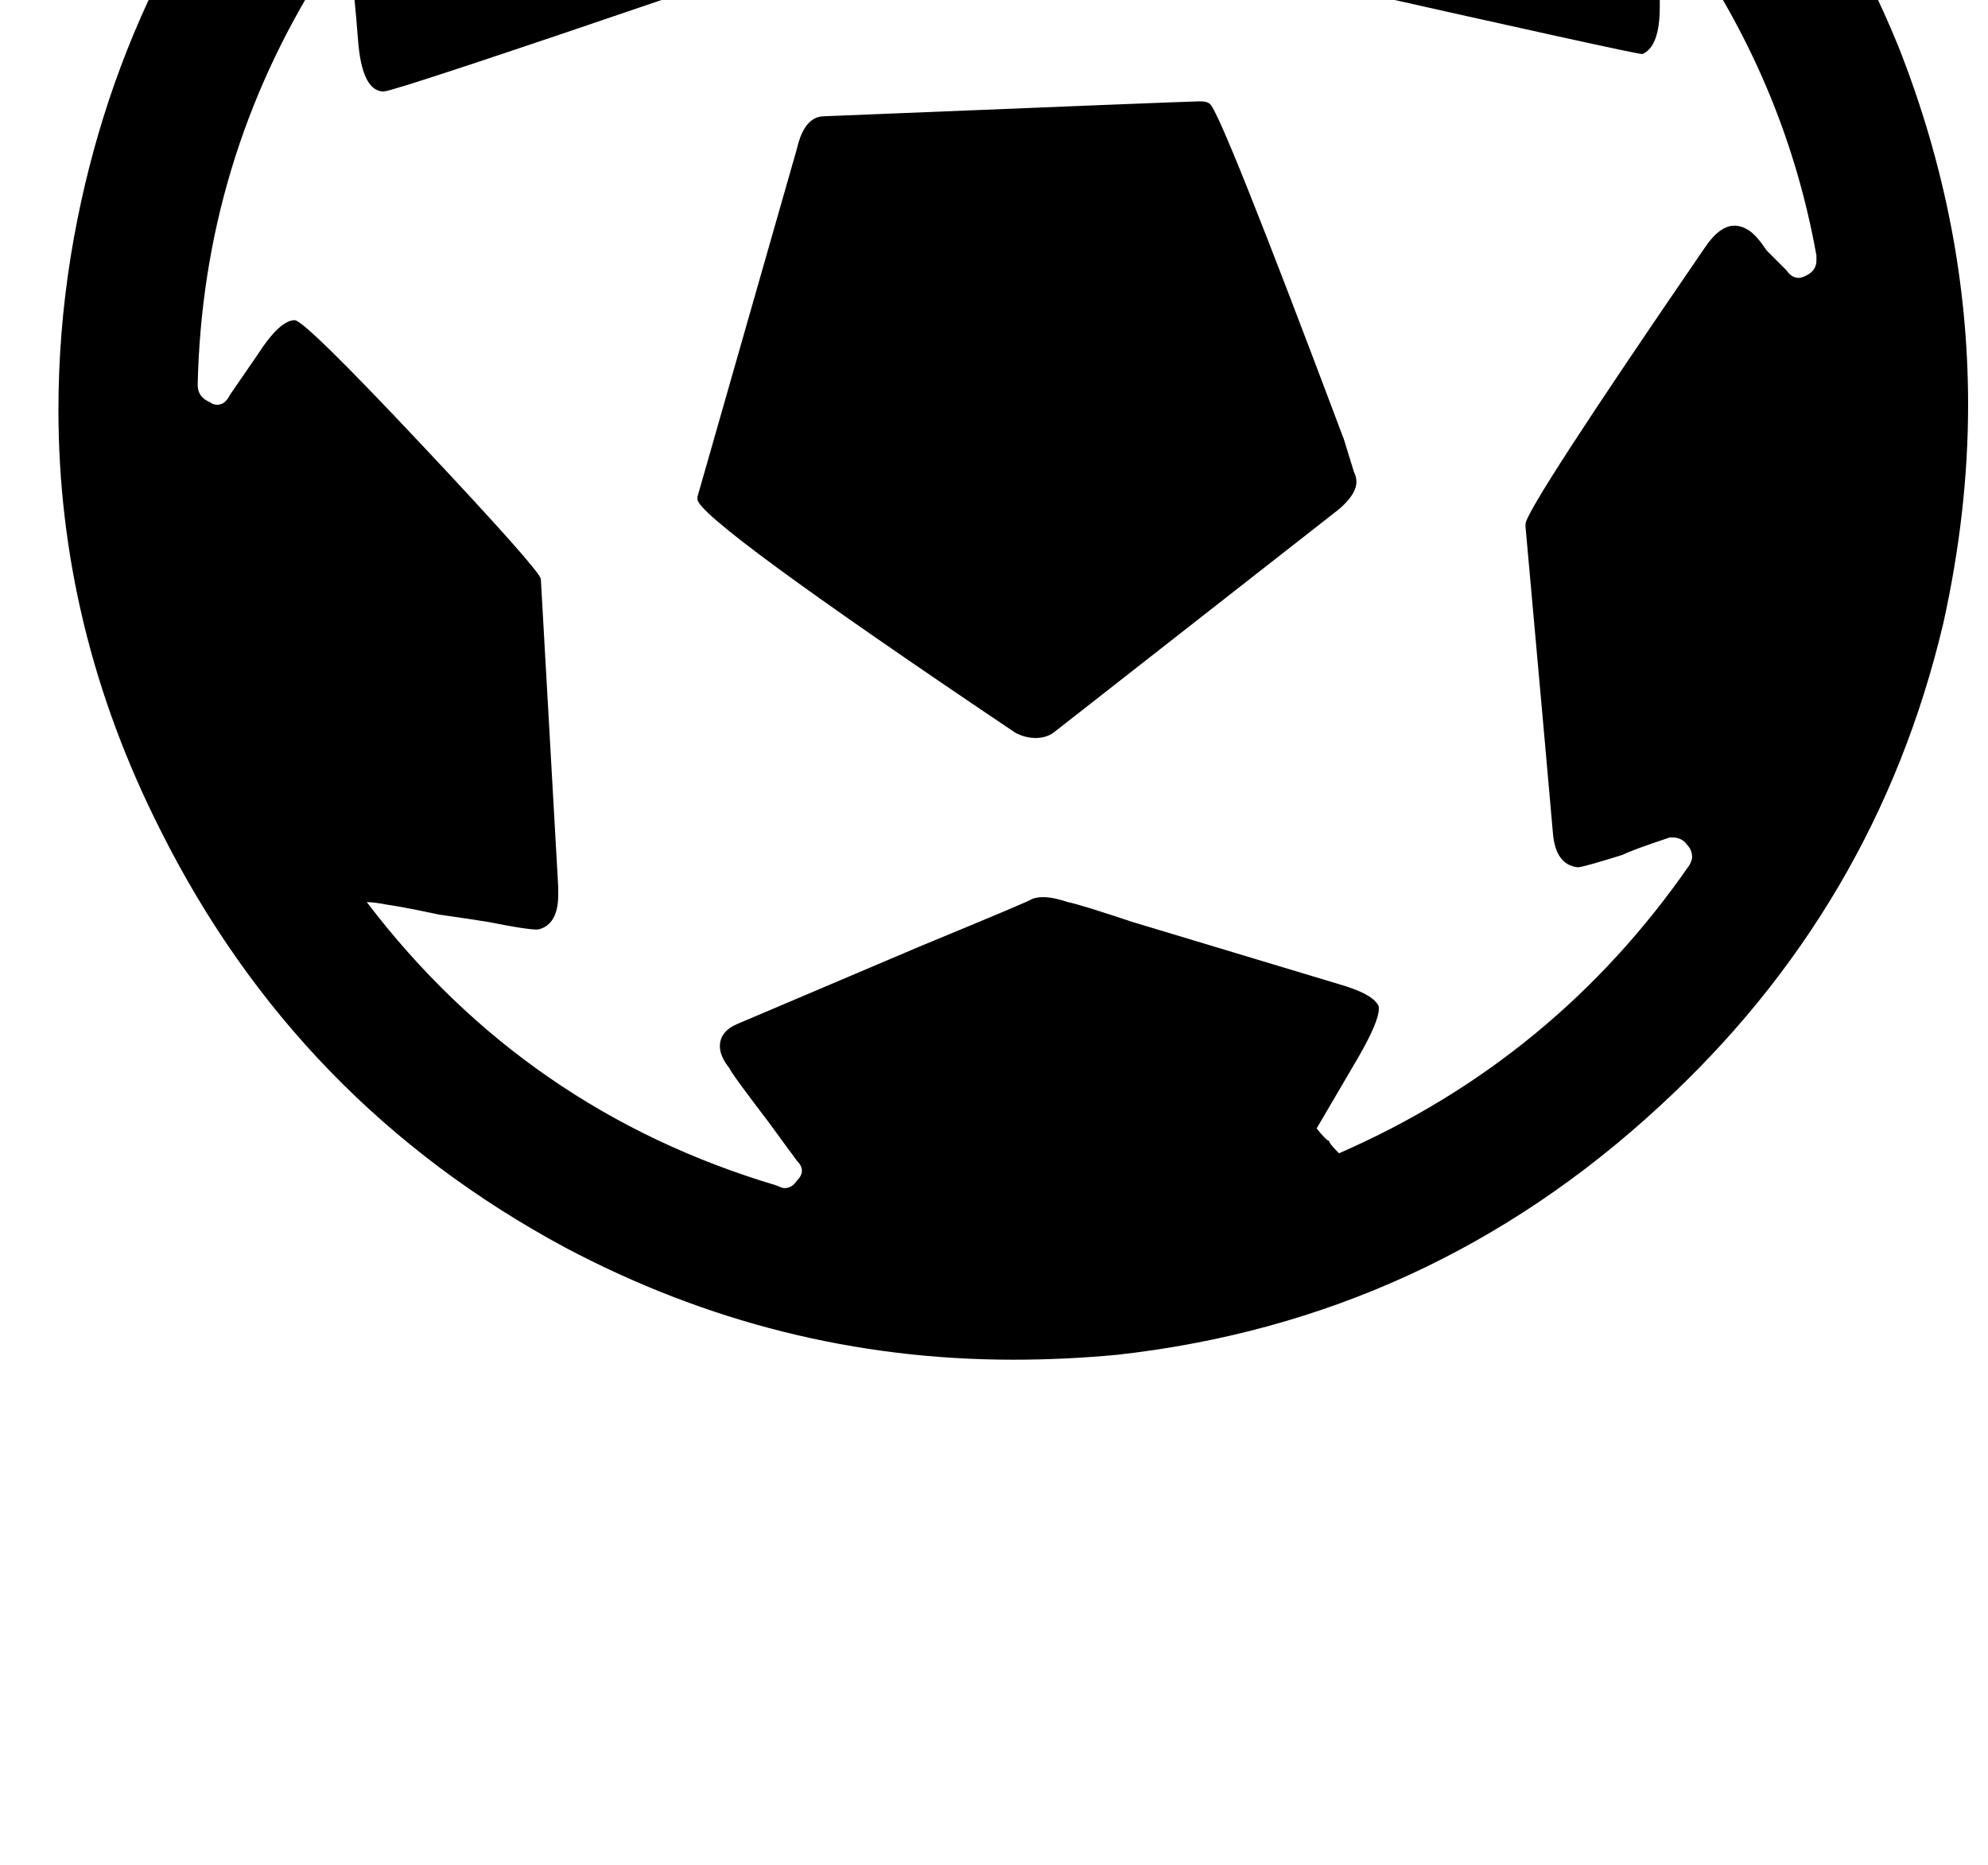 <?xml version="1.0" standalone="no"?>
<!DOCTYPE svg PUBLIC "-//W3C//DTD SVG 1.1//EN" "http://www.w3.org/Graphics/SVG/1.1/DTD/svg11.dtd" >
<svg xmlns="http://www.w3.org/2000/svg" xmlns:xlink="http://www.w3.org/1999/xlink" version="1.1" viewBox="-10 0 1066 1000">
   <path fill="currentColor"
d="M633.333 54.333q4 0 5.334 1.334q5.333 2.666 72 180l5.333 17.333q1.333 2.667 1.333 5.333q0 6.667 -9.333 14.667l-153.333 120q-4 2.667 -9.334 2.667q-5.333 0 -10.666 -2.667q-170.667 -114.667 -170.667 -125.333v-1.334
l53.333 -186.666q4 -17.334 14.667 -17.334q196 -8 201.333 -8zM196 49h-1.333q-10.667 -1.333 -12.667 -27.333t-3.333 -32.667q0 -6.667 -6.667 -8h-2.667q-4 0 -6.666 4q-64 101.333 -66.667 221.333q0 6.667 6.667 9.334q1.333 1.333 4 1.333
q4 0 6.666 -5.333l14.667 -21.334q12 -18.666 20 -18.666q5.333 0 68 66.666q62.667 66.667 64 72l9.333 165.334v4q0 16 -10.666 18.666h-1.334q-5.333 0 -25.333 -4q-8 -1.333 -26.667 -4q-18.666 -4 -28 -5.333q-6.666 -1.333 -10.666 -1.333
q85.333 112 220 152q2.666 1.333 4 1.333q4 0 6.666 -4q2.667 -2.667 2.667 -5.333q0 -2.667 -2.667 -5.334q-4 -5.333 -14.666 -20q-21.334 -28 -21.334 -29.333q-5.333 -6.667 -5.333 -12q0 -8 9.333 -12l97.334 -41.333
q61.333 -25.334 60 -25.334q2.666 -1.333 6.666 -1.333q5.334 0 13.334 2.667q6.666 1.333 34.666 10.666l110.667 33.334q18.667 5.333 21.333 12v1.333q0 6.667 -10.666 25.333l-22.667 38.667q5.333 6.667 6.667 6.667
q0 1.333 5.333 6.666q116 -50.666 188 -154.666q1.333 -2.667 1.333 -4q0 -4 -2.666 -6.667q-2.667 -4 -8 -4h-1.334q-20 6.667 -25.333 9.333q-21.333 6.667 -24 6.667q-12 -1.333 -13.333 -18.667q-1.334 -16 -14.667 -164v-1.333
q0 -8 96 -148q8 -12 16 -12q4 0 8 2.667q4 2.666 9.333 10.666l9.334 9.334l1.333 1.333q2.667 4 6.667 4q1.333 0 4 -1.333q5.333 -2.667 5.333 -8v-2.667q-16 -89.333 -68 -165.333q-1.333 -4 -5.333 -4q-1.334 0 -4 1.333
q-6.667 1.333 -6.667 8v26.667q0 21.333 -9.333 25.333q-4 0 -176 -38.667q-5.334 -1.333 -16 -16q-4 -4 -50.667 -65.333t-48 -61.333q-2.667 -4 -2.667 -8q0 -9.334 14.667 -16l49.333 -21.334q8 -4 12 -6.666q-58.666 -17.334 -118.666 -17.334
q-52 0 -105.334 13.334q-6.666 1.333 -6.666 8q0 6.666 5.333 9.333l24 8q13.333 4 13.333 13.333q0 4 -2.666 8q0 1.334 -46 76.667t-51.334 78q-164 56 -169.333 56zM516 -295h18.667q146.666 0 270.666 78.667q140 88 202.667 241.333
q37.333 94.667 37.333 192q0 57.333 -13.333 117.333q-36 152 -152 258.667q-124 114.667 -290.667 133.333q-28 2.667 -56 2.667q-126.666 0 -240 -60q-144 -77.333 -217.333 -224q-54.667 -108 -54.667 -225.333q0 -41.334 6.667 -82.667
q25.333 -154.667 130.667 -269.333q26.666 -28 57.333 -52q132 -105.334 300 -110.667z" />
</svg>
